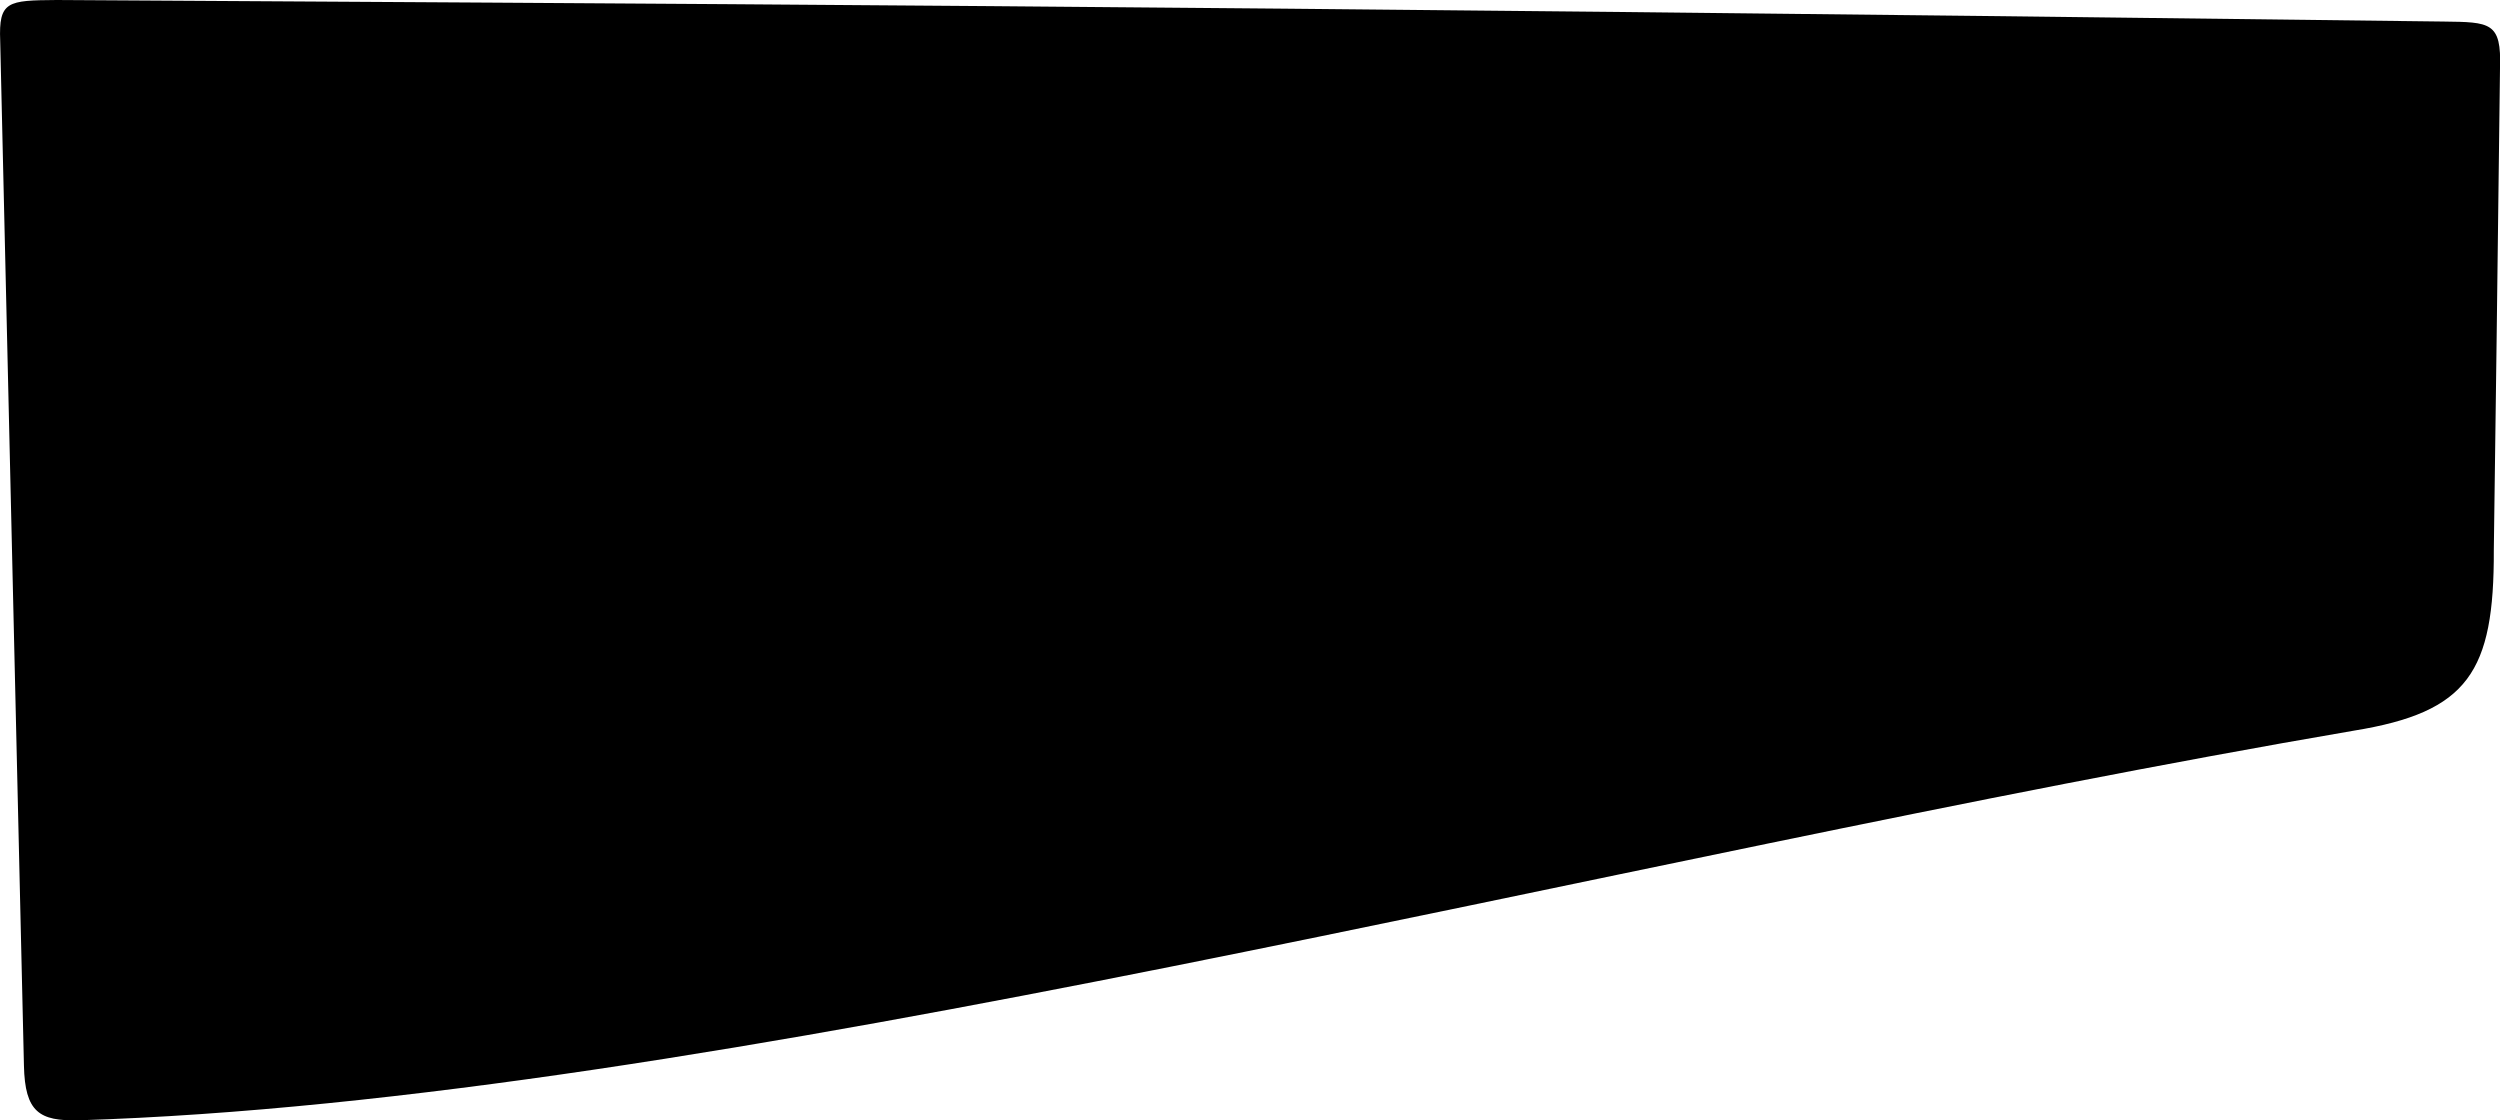 <svg xmlns="http://www.w3.org/2000/svg" viewBox="203.76 74.148 12.53 5.615">
	<path d="M 203.761 74.353 C 203.753 74.153 203.798 74.15 204.044 74.148 C 206.891 74.166 209.682 74.176 216.007 74.256 C 216.241 74.259 216.298 74.258 216.29 74.49 C 216.279 75.439 216.266 76.384 216.259 76.905 C 216.261 77.516 216.131 77.717 215.558 77.81 C 211.756 78.461 207.337 79.665 204.153 79.763 C 203.958 79.767 203.885 79.723 203.88 79.489 C 203.84 77.777 203.801 76.065 203.761 74.353" fill="#000000"/>
</svg>